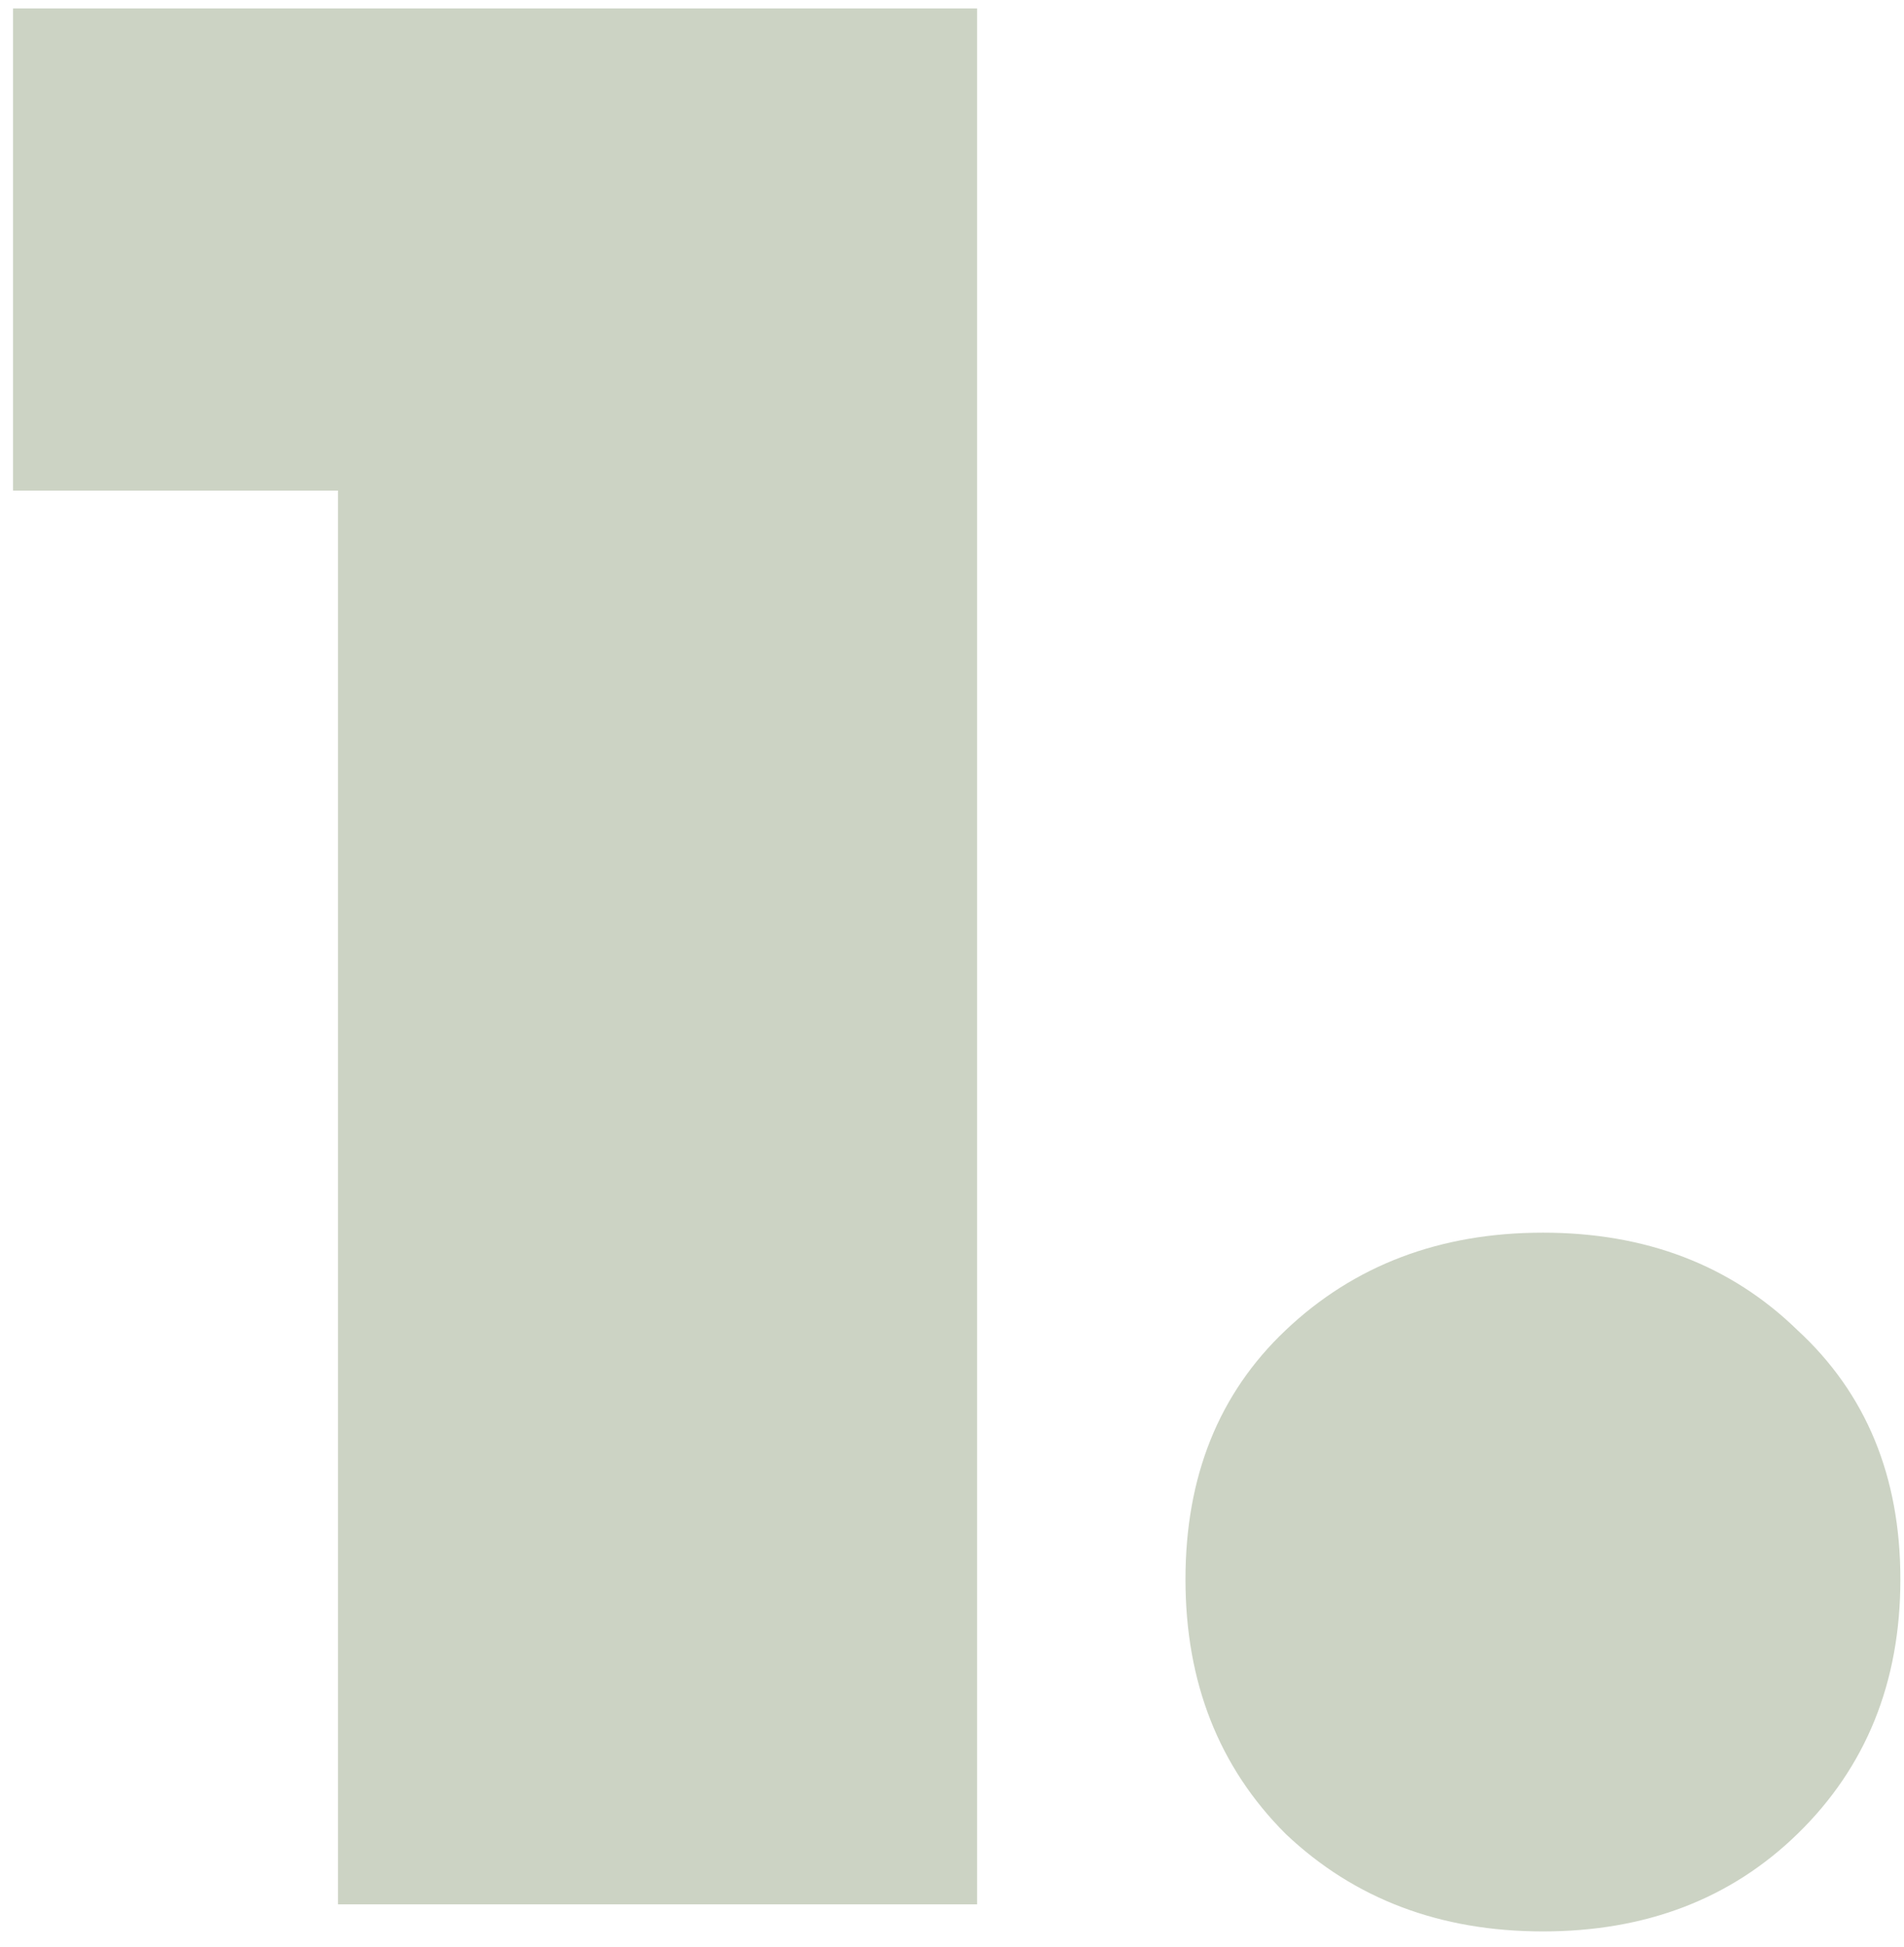 <svg width="90" height="92" viewBox="0 0 90 92" fill="none" xmlns="http://www.w3.org/2000/svg">
<path d="M46.184 0.4V90H15.976V23.184H0.617V0.4H46.184Z" fill="#CCD3C4"/>
<path d="M72.933 91.28C68.069 91.28 64.015 89.744 60.773 86.672C57.615 83.515 56.036 79.504 56.036 74.64C56.036 69.776 57.615 65.851 60.773 62.864C64.015 59.792 68.069 58.256 72.933 58.256C77.796 58.256 81.807 59.792 84.965 62.864C88.207 65.851 89.829 69.776 89.829 74.64C89.829 79.504 88.207 83.515 84.965 86.672C81.807 89.744 77.796 91.28 72.933 91.28Z" fill="#CCD3C4"/>
</svg>
